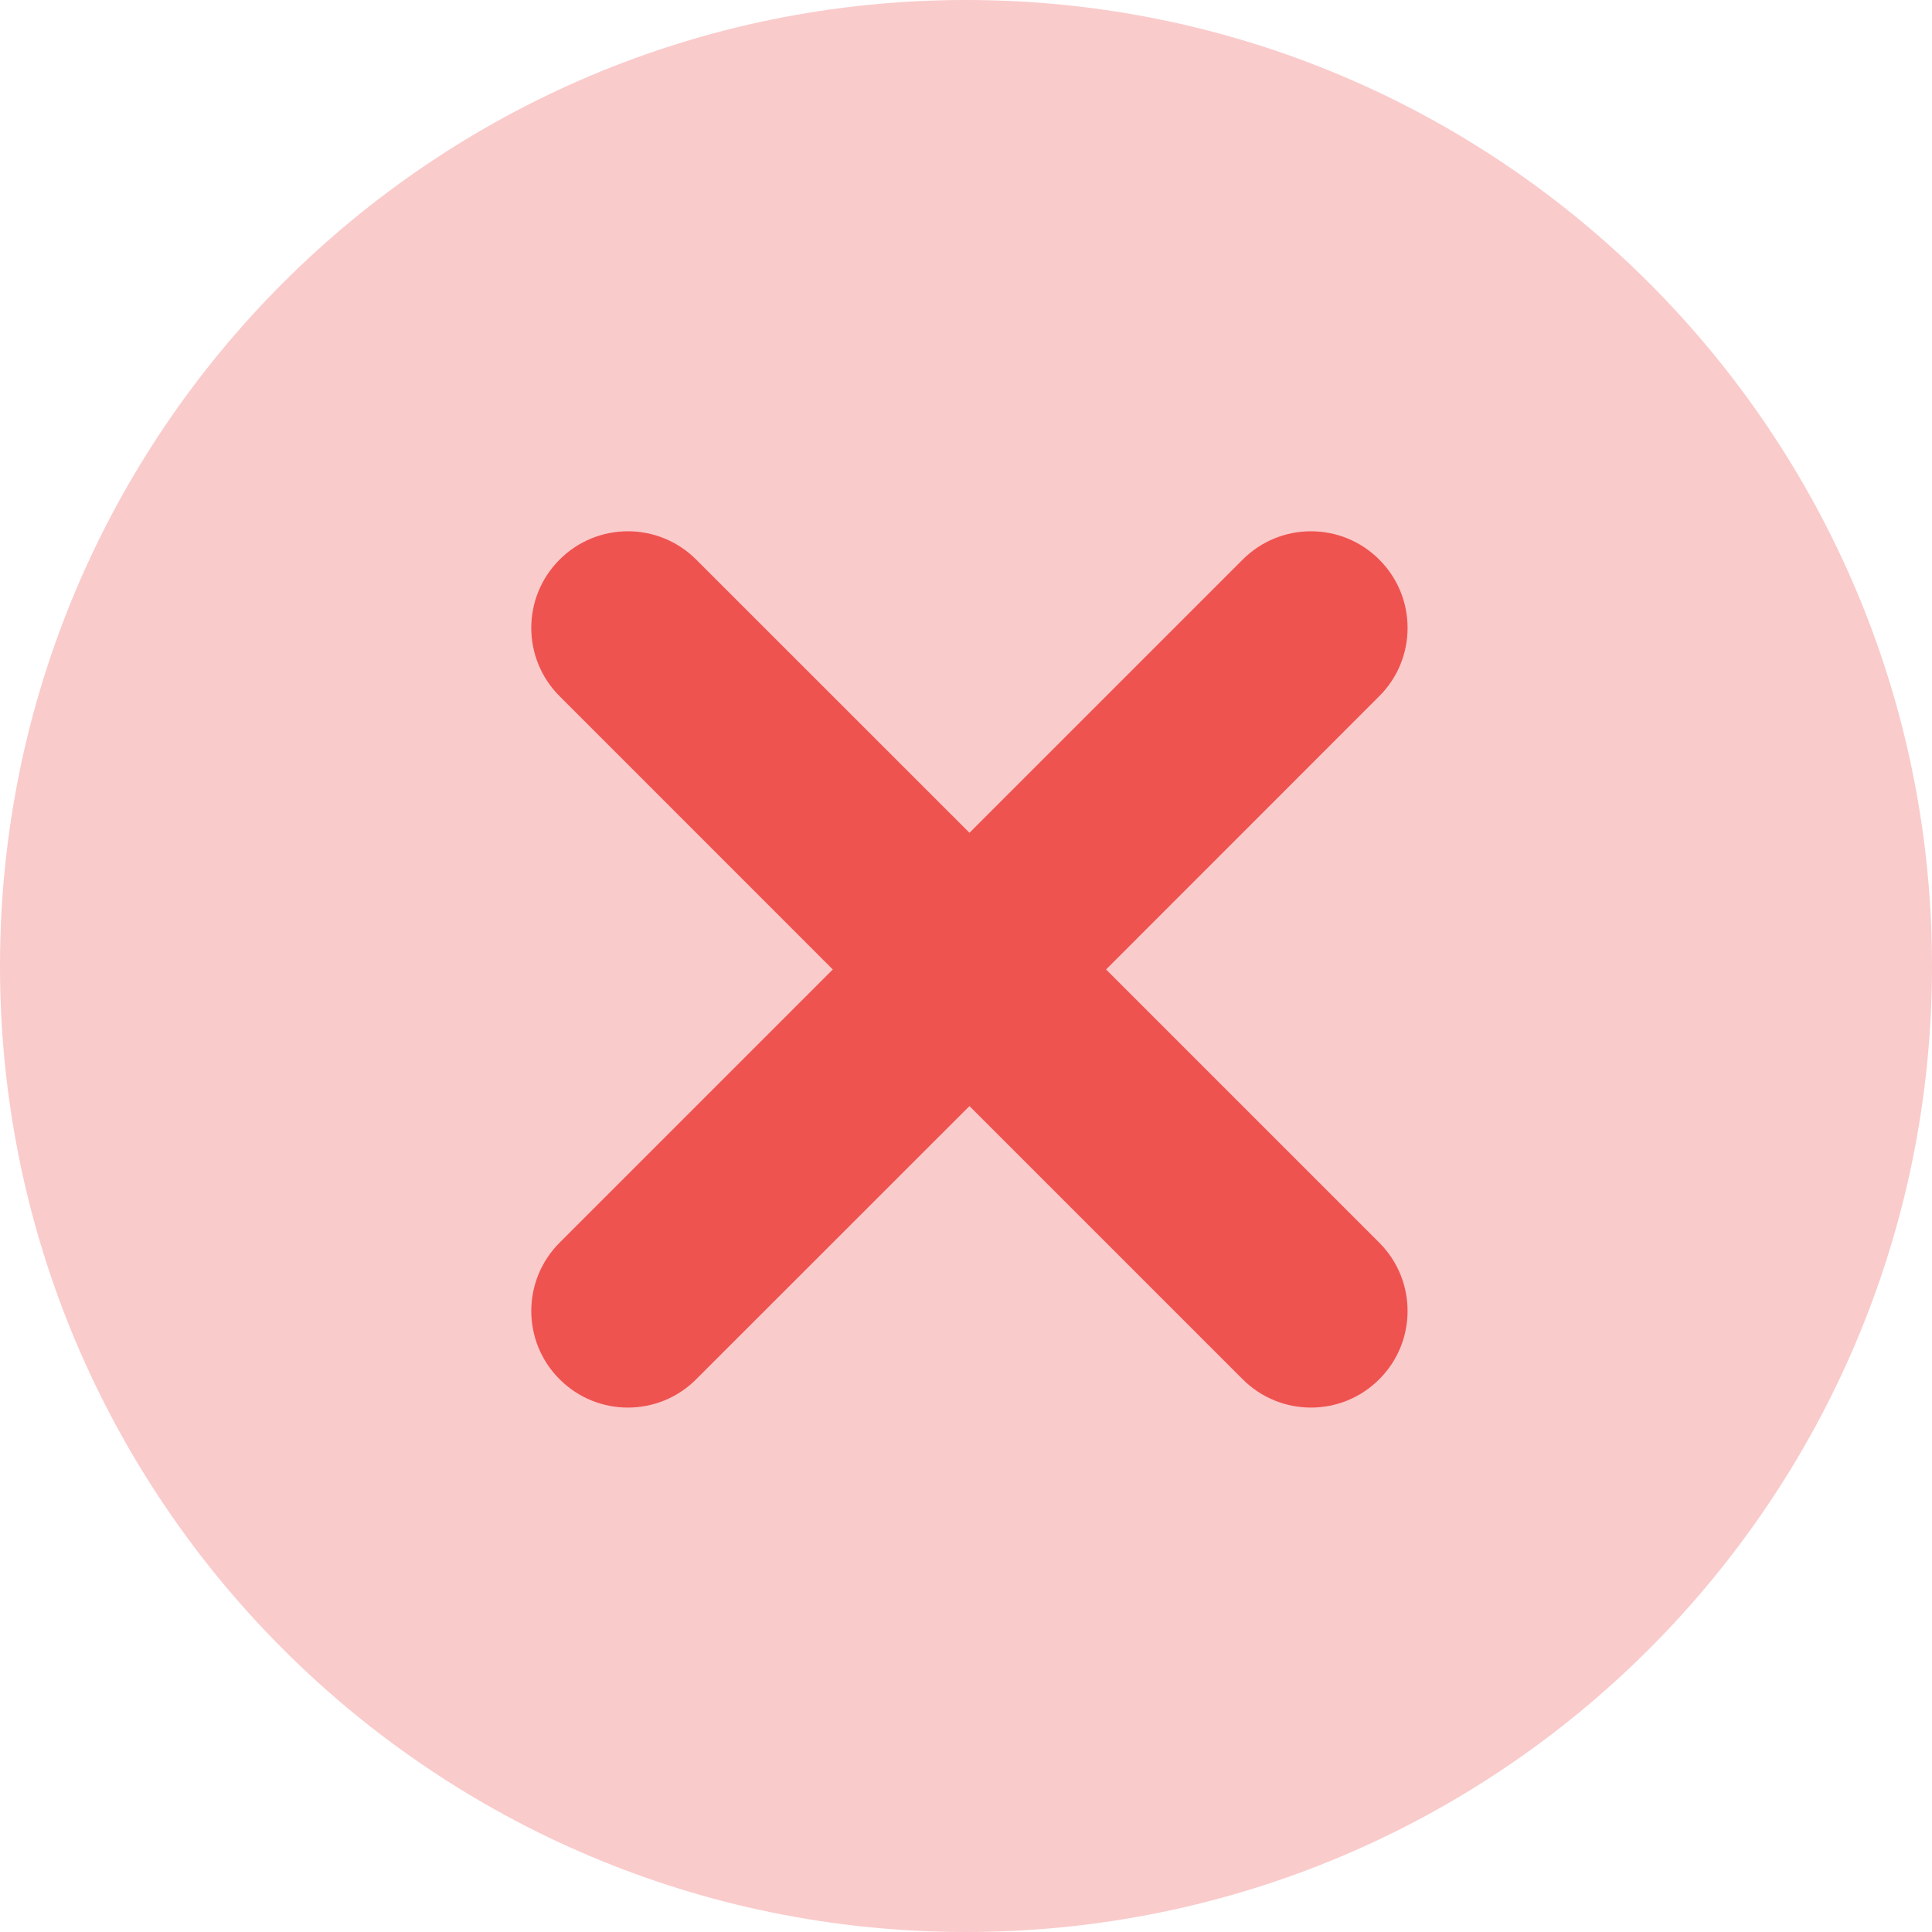 <svg width="20" height="20" viewBox="0 0 20 20" fill="none" xmlns="http://www.w3.org/2000/svg">
<path opacity="0.3" d="M10 20C15.523 20 20 15.523 20 10C20 4.477 15.523 0 10 0C4.477 0 0 4.477 0 10C0 15.523 4.477 20 10 20Z" fill="#EF5350"/>
<path fill-rule="evenodd" clip-rule="evenodd" d="M10.036 8.621L12.864 5.793C13.255 5.402 13.888 5.402 14.278 5.793C14.669 6.183 14.669 6.817 14.278 7.207L11.45 10.036L14.278 12.864C14.669 13.255 14.669 13.888 14.278 14.278C13.888 14.669 13.255 14.669 12.864 14.278L10.036 11.45L7.207 14.278C6.817 14.669 6.183 14.669 5.793 14.278C5.402 13.888 5.402 13.255 5.793 12.864L8.621 10.036L5.793 7.207C5.402 6.817 5.402 6.183 5.793 5.793C6.183 5.402 6.817 5.402 7.207 5.793L10.036 8.621Z" fill="#EF5350"/>
</svg>
